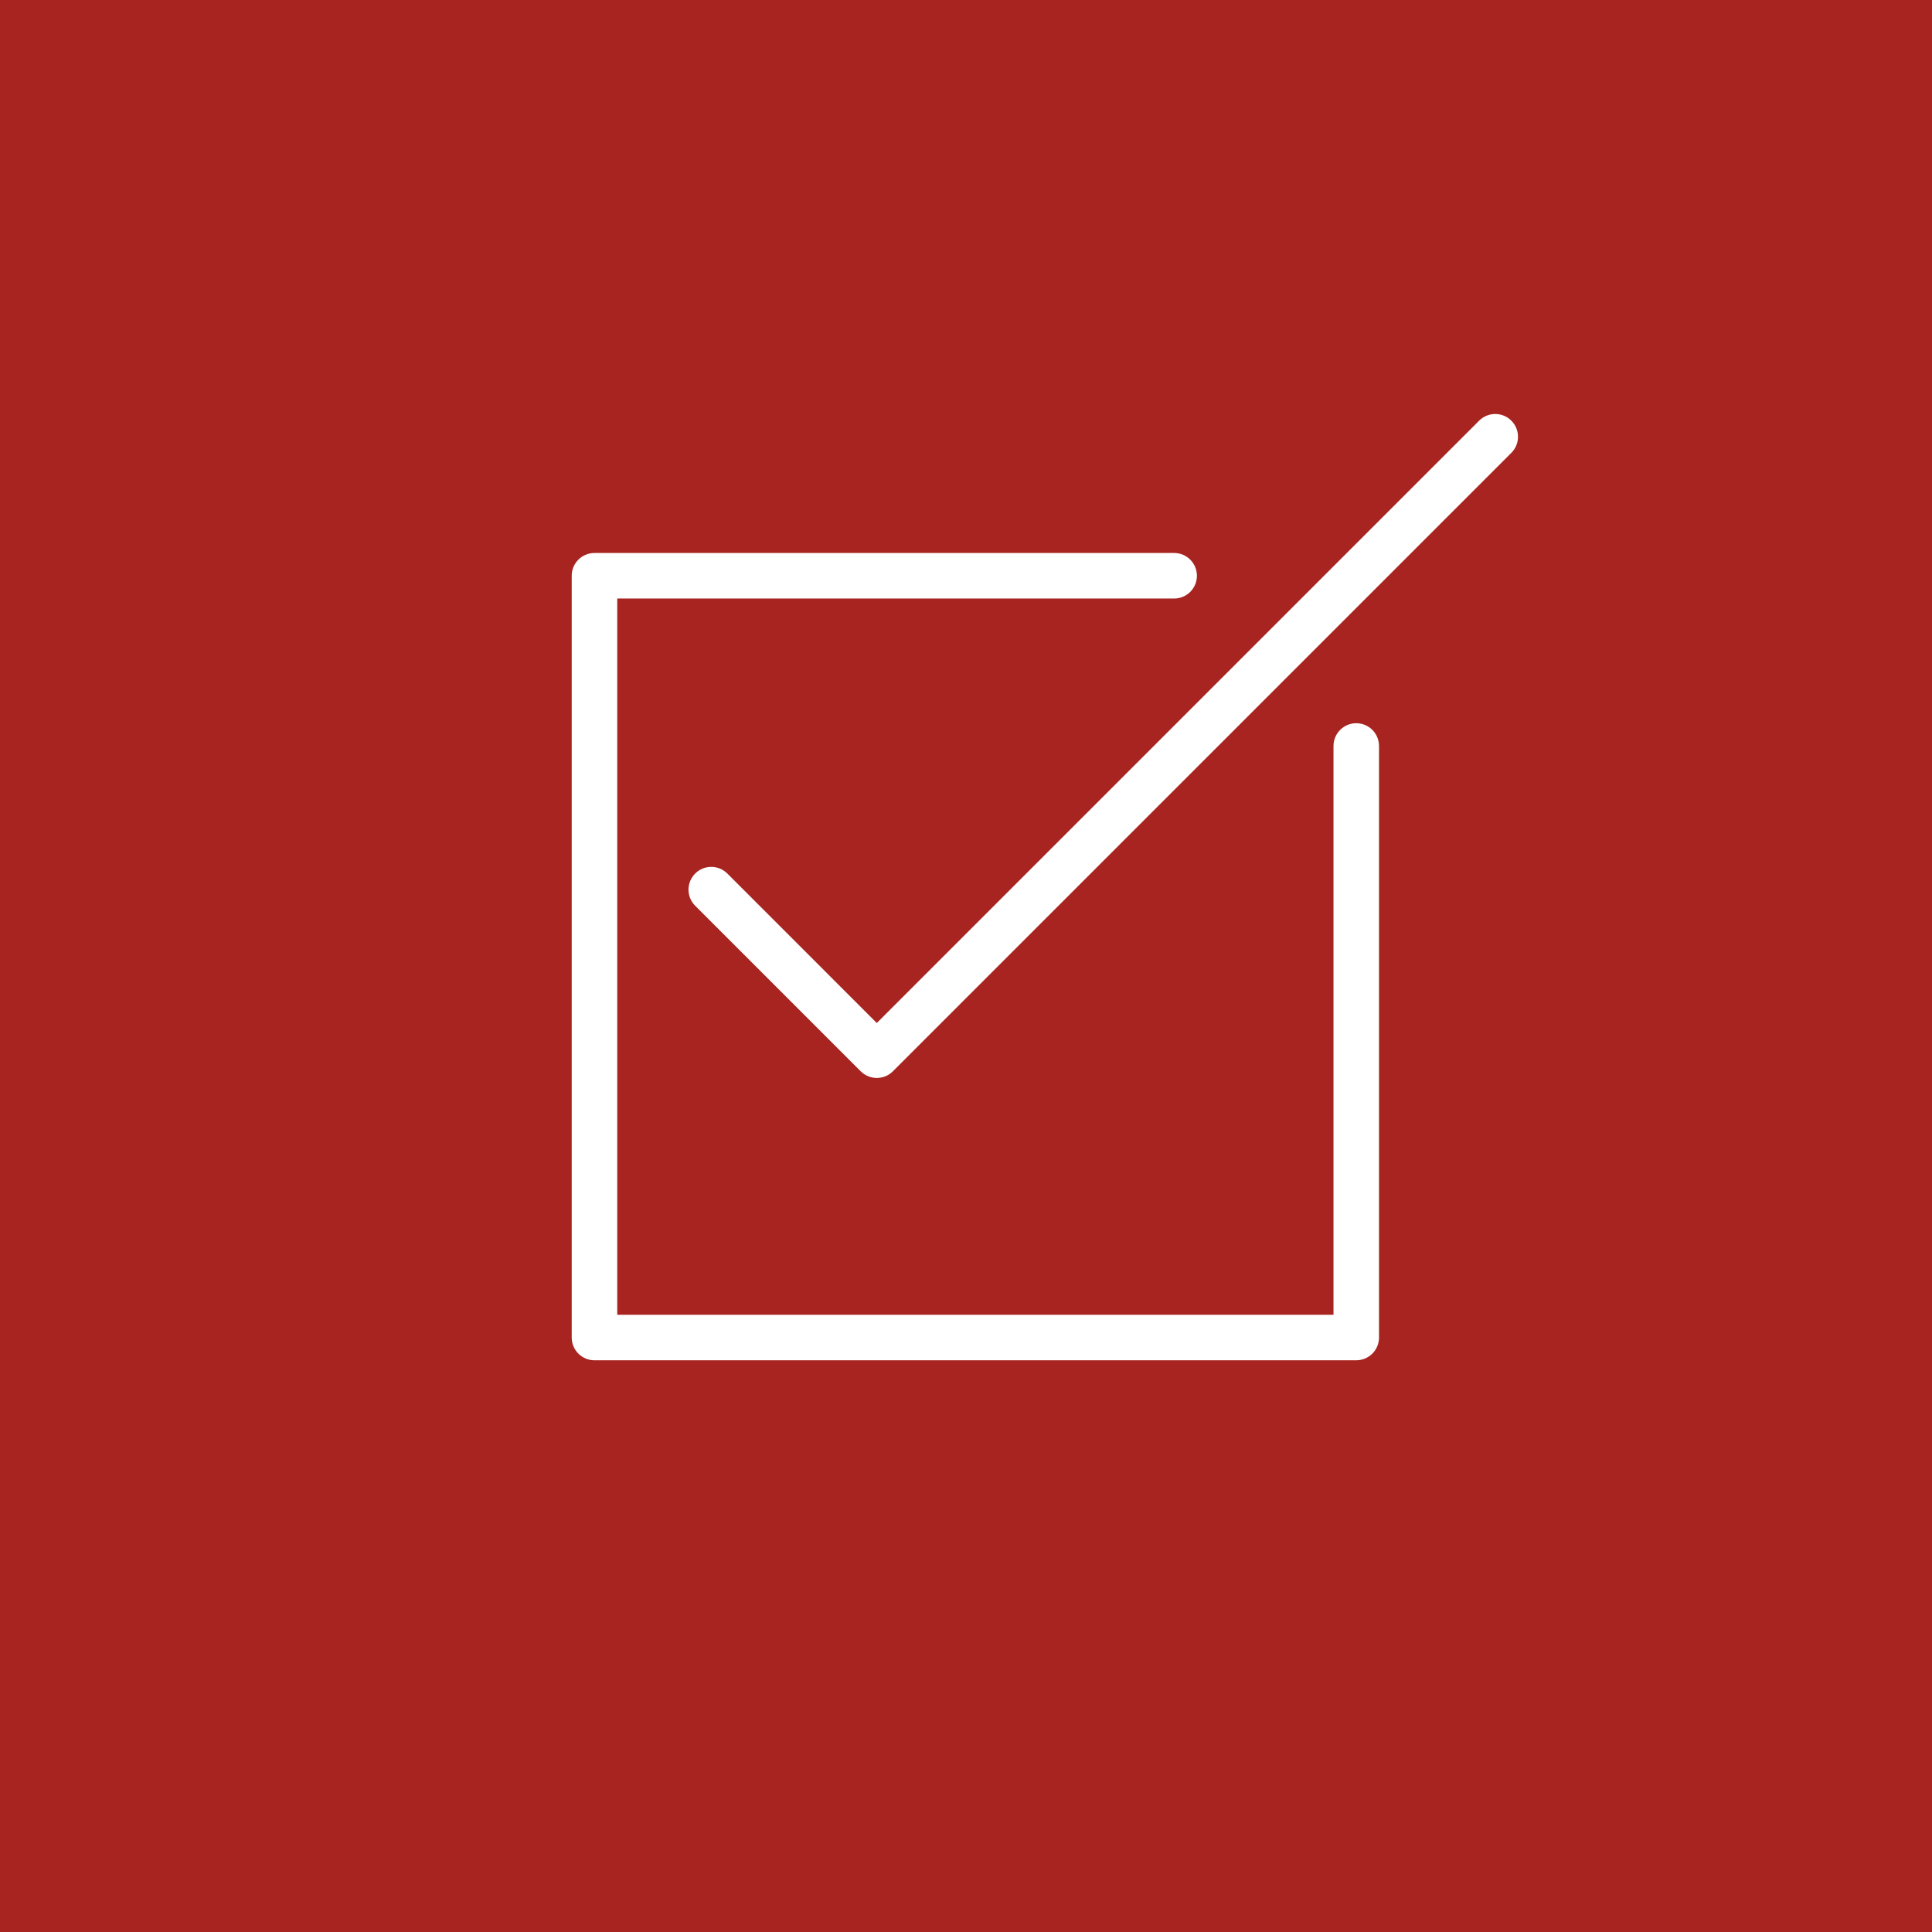 <svg width="98" height="98" viewBox="0 0 98 98" fill="none" xmlns="http://www.w3.org/2000/svg">
<rect width="98" height="98" fill="#A82420"/>
<path d="M68.795 36.685C68.158 36.685 67.641 37.202 67.641 37.84V66.691H31.309V30.36H59.558C60.196 30.36 60.713 29.843 60.713 29.205C60.713 28.567 60.196 28.05 59.558 28.05H30.155C29.517 28.05 29 28.567 29 29.205V67.845C29 68.483 29.517 69 30.155 69H68.795C69.433 69 69.95 68.483 69.95 67.845V37.84C69.95 37.202 69.433 36.685 68.795 36.685Z" fill="white"/>
<path d="M76.662 21.338C76.211 20.887 75.48 20.887 75.029 21.338L44.475 51.892L36.895 44.311C36.444 43.859 35.712 43.859 35.262 44.311C34.811 44.761 34.811 45.493 35.262 45.943L43.659 54.341C43.885 54.566 44.18 54.679 44.476 54.679C44.771 54.679 45.067 54.566 45.292 54.341L76.662 22.971C77.113 22.52 77.113 21.789 76.662 21.338Z" fill="white"/>
</svg>
